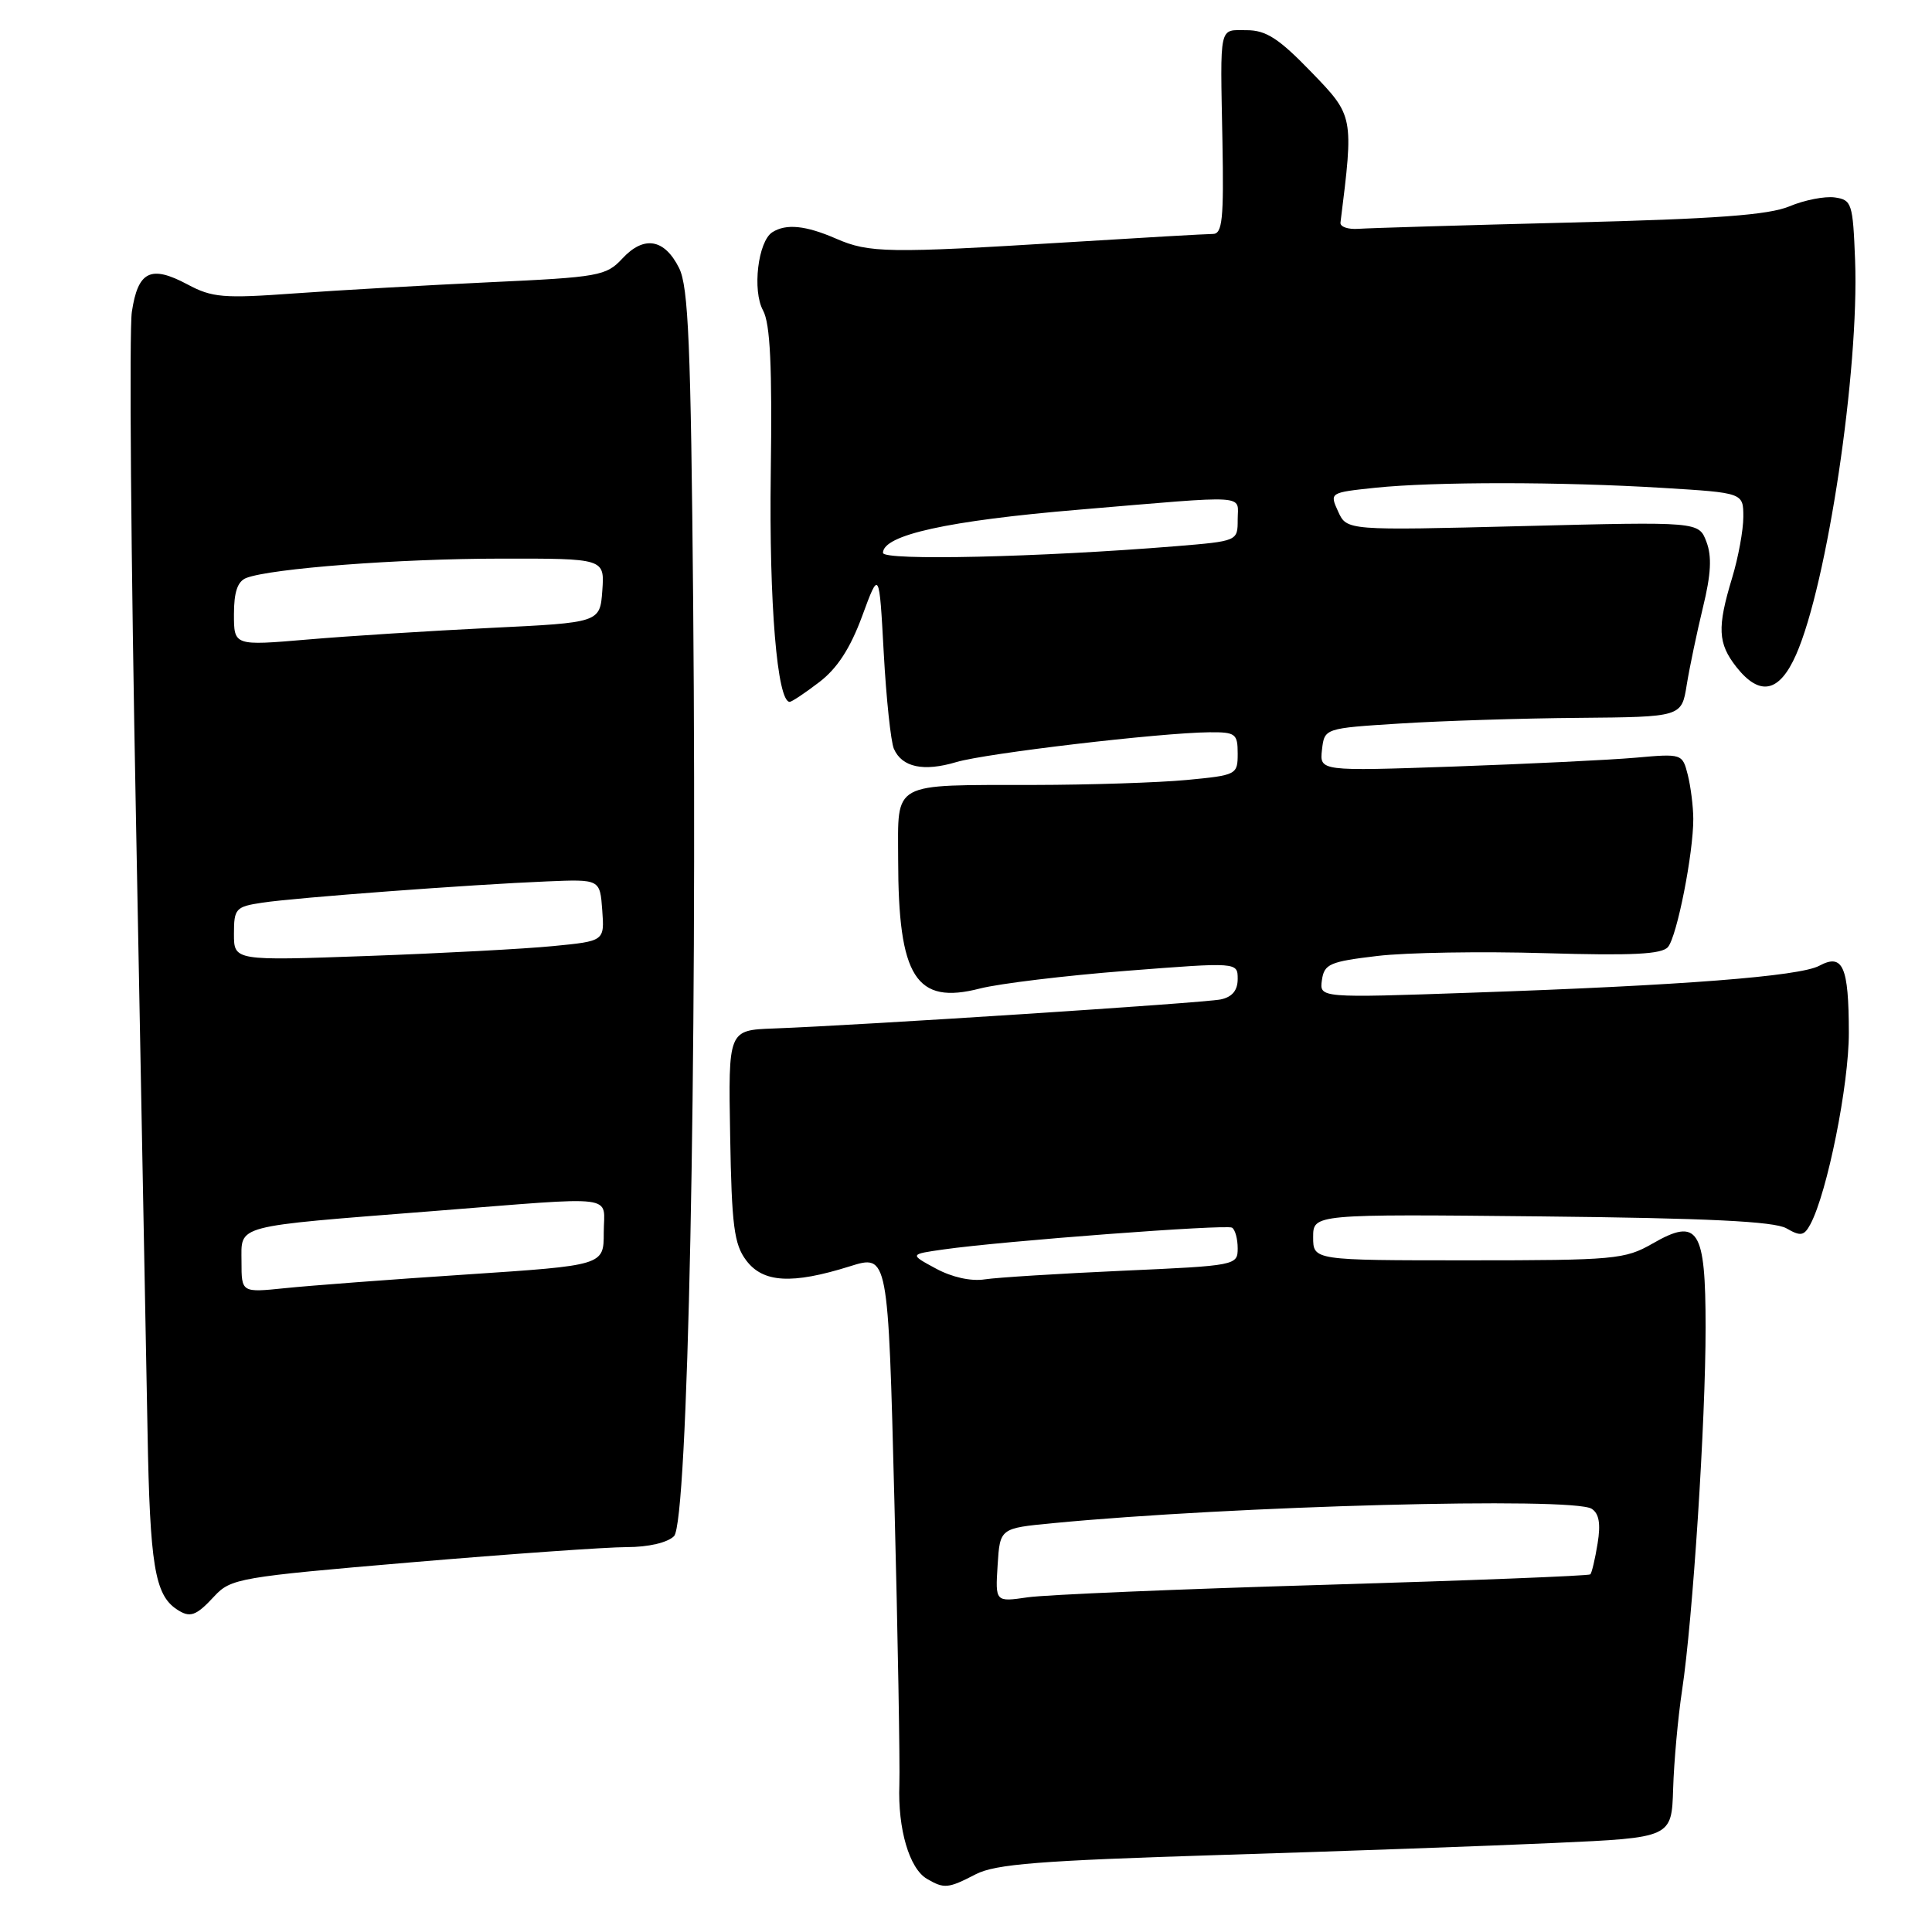 <?xml version="1.0" encoding="UTF-8" standalone="no"?>
<!DOCTYPE svg PUBLIC "-//W3C//DTD SVG 1.1//EN" "http://www.w3.org/Graphics/SVG/1.1/DTD/svg11.dtd" >
<svg xmlns="http://www.w3.org/2000/svg" xmlns:xlink="http://www.w3.org/1999/xlink" version="1.1" viewBox="0 0 256 256">
 <g >
 <path fill="currentColor"
d=" M 129.29 248.35 C 131.90 247.00 137.75 246.54 161.49 245.80 C 177.45 245.31 197.47 244.59 206.00 244.20 C 221.50 243.50 221.50 243.50 221.70 237.00 C 221.81 233.43 222.34 227.57 222.88 224.00 C 224.30 214.63 226.01 188.26 226.00 175.87 C 226.00 162.82 225.02 161.29 218.95 164.79 C 215.32 166.87 213.93 167.00 194.55 167.00 C 174.00 167.00 174.00 167.00 174.00 163.93 C 174.00 160.87 174.00 160.87 204.25 161.18 C 226.28 161.41 235.10 161.84 236.71 162.76 C 238.60 163.85 239.05 163.77 239.89 162.21 C 242.12 158.03 245.00 143.72 244.98 136.83 C 244.97 128.04 244.19 126.29 241.06 127.97 C 238.45 129.37 222.89 130.58 195.16 131.53 C 174.83 132.24 174.83 132.24 175.16 129.87 C 175.47 127.73 176.18 127.42 182.50 126.67 C 186.35 126.21 196.35 126.05 204.73 126.30 C 216.32 126.64 220.21 126.45 221.02 125.48 C 222.22 124.03 224.38 113.06 224.37 108.50 C 224.36 106.85 224.03 104.23 223.64 102.67 C 222.93 99.87 222.87 99.85 216.71 100.40 C 213.30 100.70 202.48 101.22 192.67 101.57 C 174.85 102.19 174.85 102.19 175.17 99.34 C 175.50 96.50 175.50 96.50 185.50 95.87 C 191.00 95.52 201.65 95.18 209.16 95.12 C 222.82 95.00 222.82 95.00 223.50 90.75 C 223.88 88.41 224.85 83.79 225.65 80.48 C 226.72 76.11 226.85 73.73 226.11 71.79 C 225.10 69.12 225.10 69.12 201.78 69.71 C 178.46 70.30 178.46 70.30 177.31 67.78 C 176.17 65.28 176.18 65.27 182.23 64.63 C 190.05 63.82 206.82 63.82 220.34 64.65 C 231.00 65.30 231.00 65.30 231.00 68.49 C 231.00 70.25 230.33 73.89 229.51 76.59 C 227.52 83.16 227.62 85.24 230.07 88.37 C 233.18 92.31 235.77 91.78 237.99 86.75 C 242.12 77.39 246.36 49.05 245.81 34.50 C 245.52 26.93 245.37 26.48 243.11 26.16 C 241.79 25.98 239.09 26.51 237.11 27.34 C 234.37 28.49 227.37 29.01 208.00 29.49 C 193.97 29.84 181.38 30.22 180.00 30.32 C 178.62 30.42 177.56 30.05 177.62 29.50 C 179.39 15.34 179.39 15.37 173.72 9.51 C 169.45 5.09 167.75 4.00 165.19 4.00 C 161.47 4.00 161.68 3.03 161.98 18.75 C 162.17 29.05 161.97 31.00 160.71 31.00 C 159.89 31.00 151.18 31.50 141.36 32.11 C 117.68 33.57 115.15 33.53 110.78 31.62 C 106.76 29.87 104.17 29.61 102.34 30.77 C 100.44 31.98 99.66 38.51 101.11 41.14 C 102.06 42.89 102.33 48.51 102.13 62.78 C 101.90 79.90 102.98 93.00 104.64 93.00 C 104.91 93.00 106.67 91.83 108.55 90.39 C 110.93 88.58 112.66 85.92 114.24 81.64 C 116.50 75.50 116.50 75.50 117.10 86.50 C 117.43 92.55 118.04 98.27 118.44 99.21 C 119.51 101.67 122.37 102.28 126.72 100.98 C 130.66 99.81 153.74 97.09 160.25 97.03 C 163.72 97.00 164.00 97.22 164.00 99.86 C 164.00 102.65 163.86 102.72 157.25 103.35 C 153.54 103.70 144.43 104.00 137.00 104.01 C 117.93 104.04 119.00 103.45 119.01 113.87 C 119.02 129.50 121.35 133.18 129.86 130.98 C 132.41 130.33 141.14 129.27 149.25 128.64 C 164.00 127.49 164.00 127.49 164.00 129.72 C 164.00 131.24 163.27 132.11 161.75 132.43 C 159.52 132.90 114.07 135.85 102.50 136.28 C 96.50 136.50 96.50 136.50 96.75 150.50 C 96.95 162.39 97.27 164.88 98.87 167.00 C 101.10 169.98 104.93 170.20 112.59 167.80 C 117.68 166.20 117.68 166.20 118.51 198.85 C 118.97 216.81 119.26 233.73 119.17 236.47 C 118.95 242.35 120.49 247.60 122.83 248.96 C 125.11 250.29 125.62 250.25 129.29 248.35 Z  M 28.39 211.52 C 30.59 209.15 31.69 208.96 54.47 207.02 C 67.55 205.91 80.42 205.00 83.06 205.00 C 85.92 205.00 88.44 204.41 89.31 203.55 C 91.16 201.70 92.39 141.64 91.85 80.00 C 91.54 45.67 91.22 37.98 89.98 35.51 C 88.04 31.63 85.32 31.18 82.47 34.25 C 80.32 36.56 79.40 36.73 64.85 37.40 C 56.41 37.80 44.78 38.46 39.00 38.88 C 29.60 39.56 28.11 39.44 24.83 37.68 C 19.97 35.09 18.28 35.92 17.47 41.33 C 17.11 43.78 17.35 74.07 18.02 108.64 C 18.68 143.21 19.37 179.69 19.55 189.69 C 19.86 207.33 20.51 211.30 23.40 213.23 C 25.17 214.42 25.96 214.15 28.39 211.52 Z  M 132.19 207.39 C 132.50 202.50 132.50 202.50 139.50 201.83 C 163.29 199.54 208.39 198.33 210.90 199.92 C 211.88 200.54 212.12 201.90 211.69 204.52 C 211.36 206.57 210.92 208.41 210.73 208.61 C 210.53 208.81 194.65 209.43 175.43 210.00 C 156.22 210.56 138.56 211.31 136.19 211.65 C 131.88 212.28 131.88 212.28 132.19 207.39 Z  M 124.01 168.09 C 120.51 166.20 120.51 166.20 125.01 165.56 C 132.87 164.44 162.47 162.21 163.25 162.67 C 163.66 162.92 164.00 164.15 164.00 165.41 C 164.00 167.67 163.78 167.71 148.75 168.38 C 140.36 168.76 132.15 169.27 130.50 169.52 C 128.67 169.81 126.13 169.24 124.01 168.09 Z  M 117.00 73.26 C 117.00 70.89 125.58 68.99 143.02 67.53 C 165.91 65.60 164.00 65.48 164.00 68.85 C 164.00 71.70 164.00 71.70 155.75 72.38 C 137.76 73.84 117.00 74.32 117.00 73.26 Z  M 32.00 167.19 C 32.00 162.23 30.69 162.58 57.33 160.48 C 82.42 158.51 80.00 158.20 80.00 163.34 C 80.00 167.67 80.00 167.67 61.75 168.88 C 51.71 169.54 40.91 170.36 37.75 170.69 C 32.00 171.28 32.00 171.28 32.00 167.19 Z  M 31.00 123.75 C 31.00 120.39 31.22 120.14 34.75 119.61 C 39.16 118.94 62.47 117.20 72.50 116.79 C 79.50 116.50 79.50 116.50 79.80 120.60 C 80.10 124.70 80.10 124.70 73.30 125.36 C 69.56 125.73 58.51 126.32 48.75 126.67 C 31.00 127.31 31.00 127.31 31.00 123.75 Z  M 31.00 81.39 C 31.00 78.44 31.48 77.03 32.64 76.58 C 35.93 75.32 52.83 74.03 66.31 74.02 C 80.11 74.00 80.11 74.00 79.81 78.25 C 79.50 82.50 79.50 82.50 65.00 83.20 C 57.02 83.59 46.11 84.28 40.75 84.74 C 31.00 85.57 31.00 85.57 31.00 81.39 Z "/>
</g>
</svg>